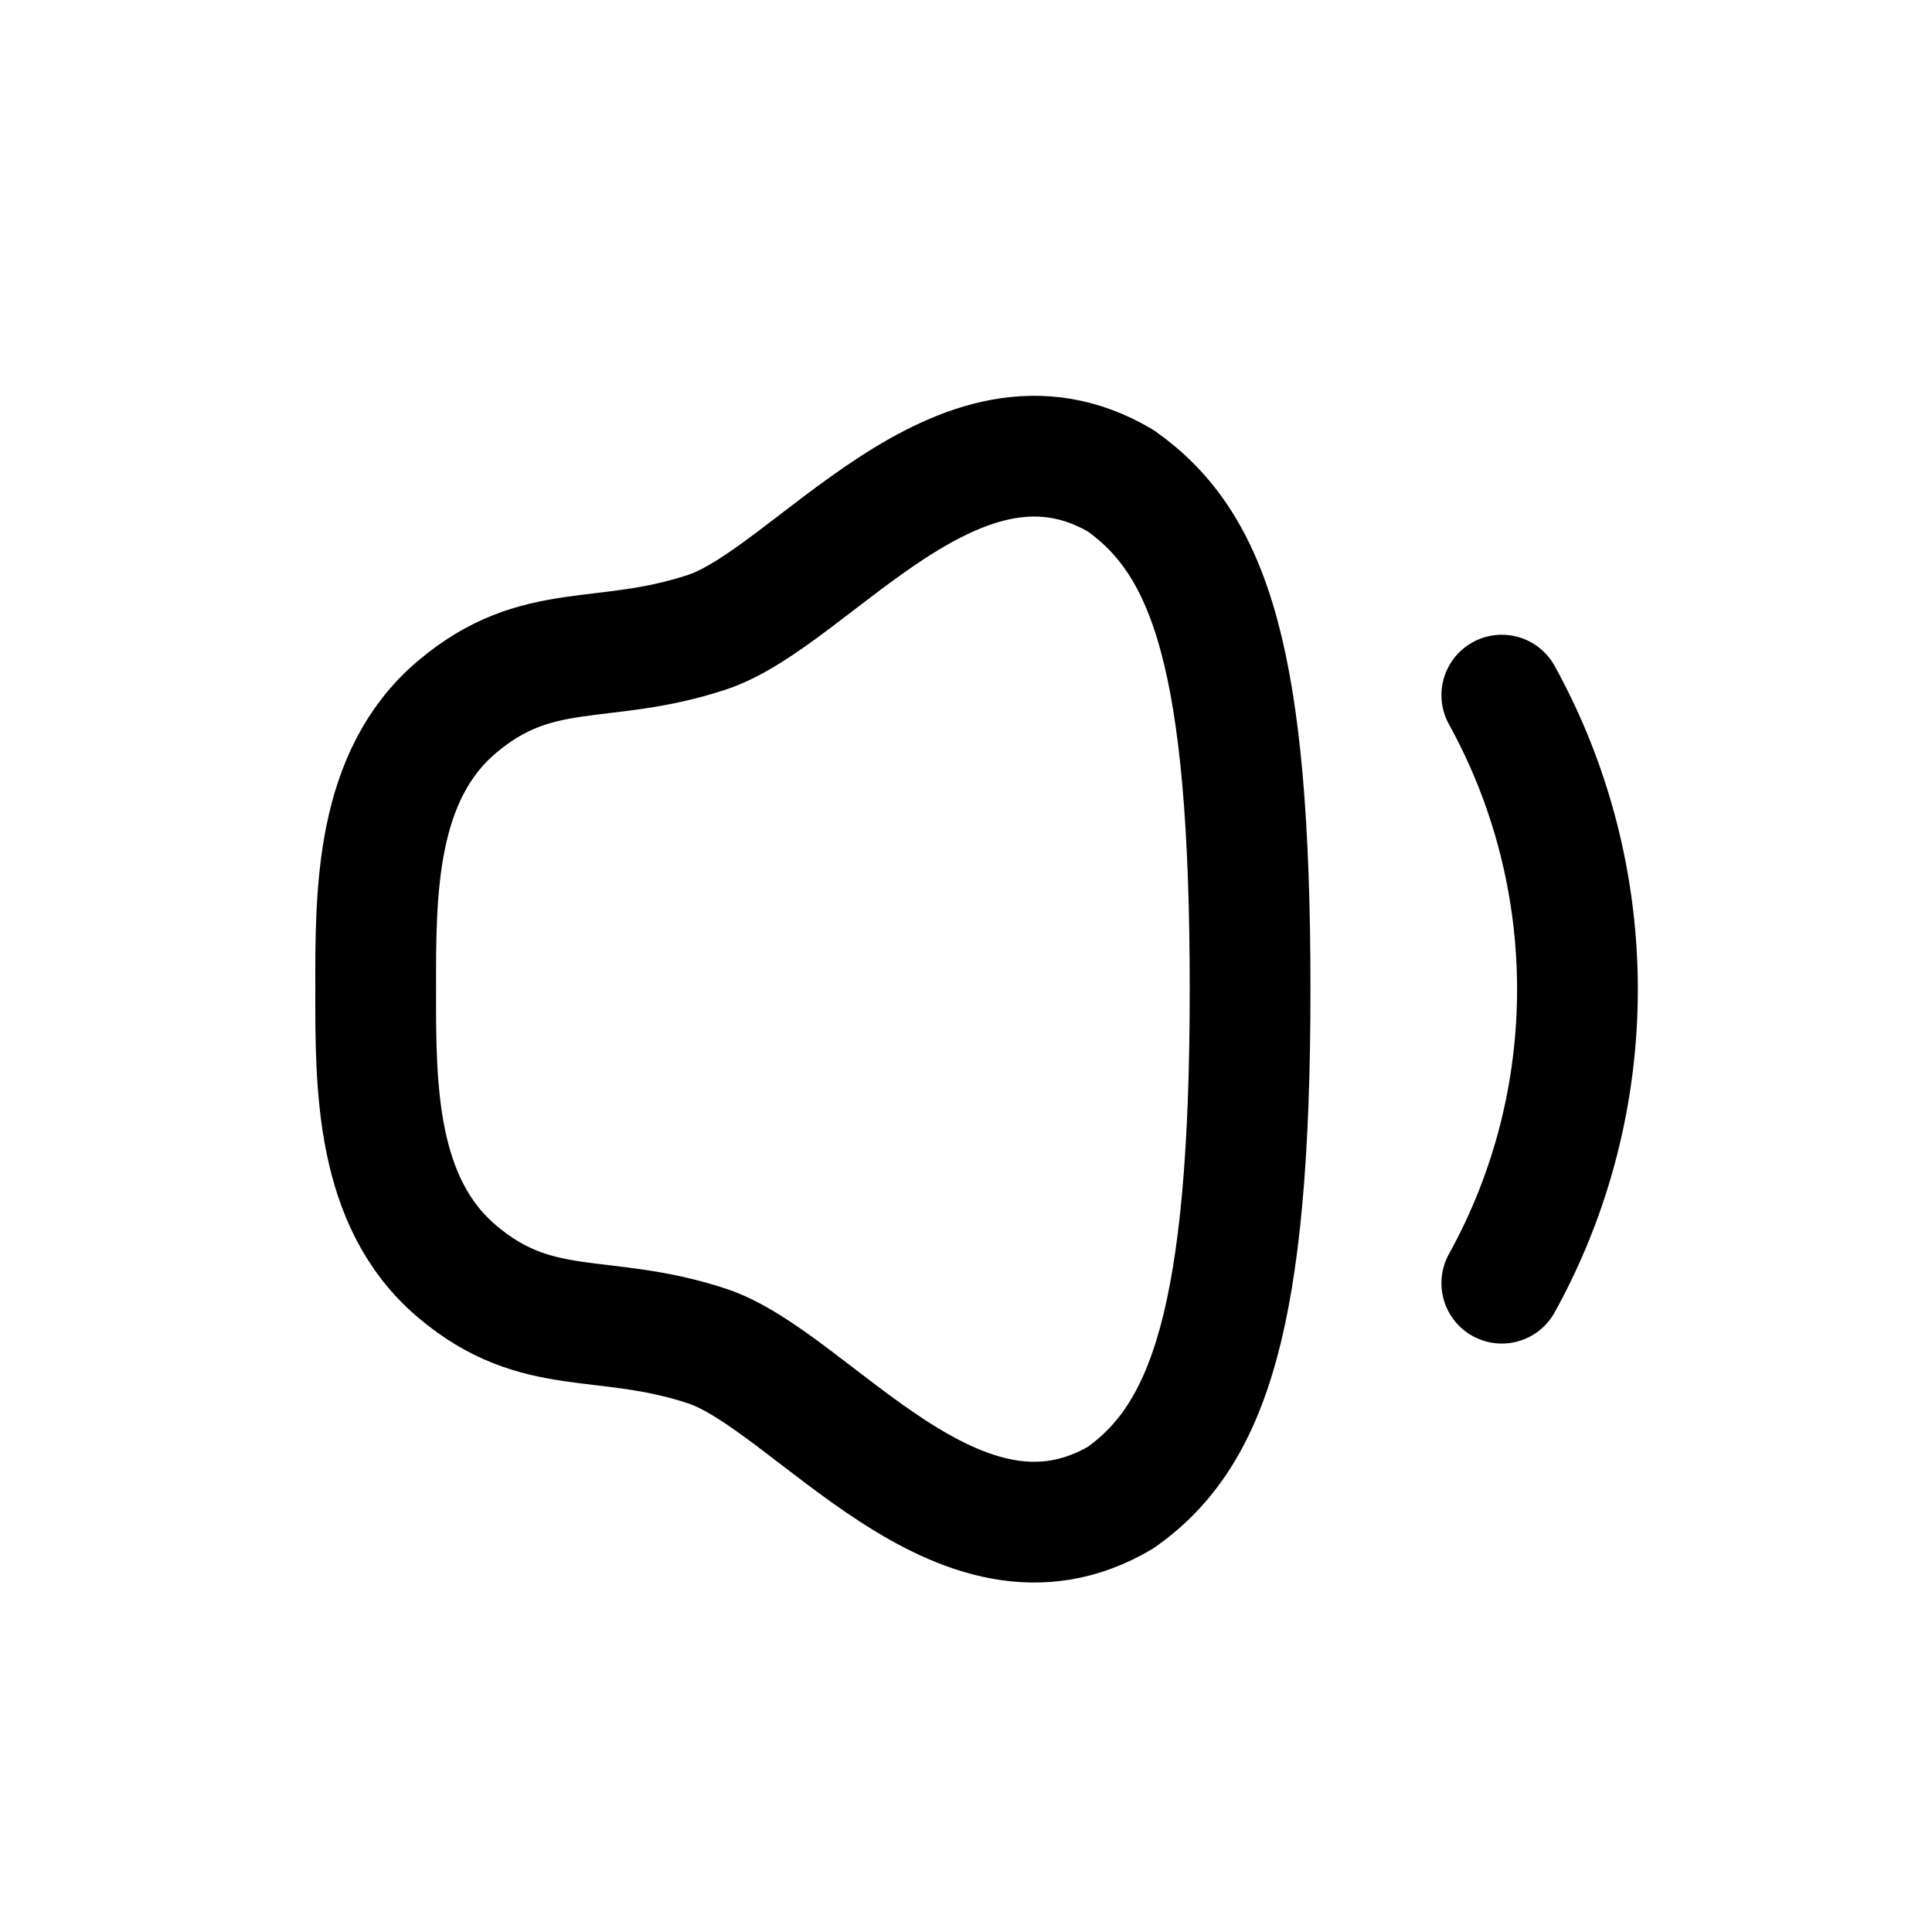 <?xml version="1.0" encoding="UTF-8"?>
<svg width="24px" height="24px" viewBox="0 0 24 24" version="1.1" xmlns="http://www.w3.org/2000/svg" xmlns:xlink="http://www.w3.org/1999/xlink">
    <title>Iconly/Curved/Volume Down</title>
    <g id="Iconly/Curved/Volume-Down" stroke="none" stroke-width="1" fill="none" fill-rule="evenodd" stroke-linecap="round" stroke-linejoin="round">
        <g id="Volume-Down" transform="translate(4, 5)" stroke="#000000" stroke-width="1.5">
            <path d="M14.656,3.635 C15.909,5.906 15.909,8.677 14.656,10.94" id="Stroke-1"></path>
            <path d="M0.667,7.287 C0.664,8.506 0.667,9.935 1.673,10.79 C2.68,11.645 3.479,11.292 4.781,11.72 C6.084,12.15 7.909,14.797 9.925,13.601 C11.015,12.827 11.529,11.366 11.529,7.287 C11.529,3.209 11.038,1.764 9.925,0.974 C7.909,-0.221 6.084,2.426 4.781,2.854 C3.479,3.284 2.68,2.931 1.673,3.785 C0.667,4.639 0.664,6.069 0.667,7.287 Z" id="Stroke-3"></path>
        </g>
    </g>
</svg>